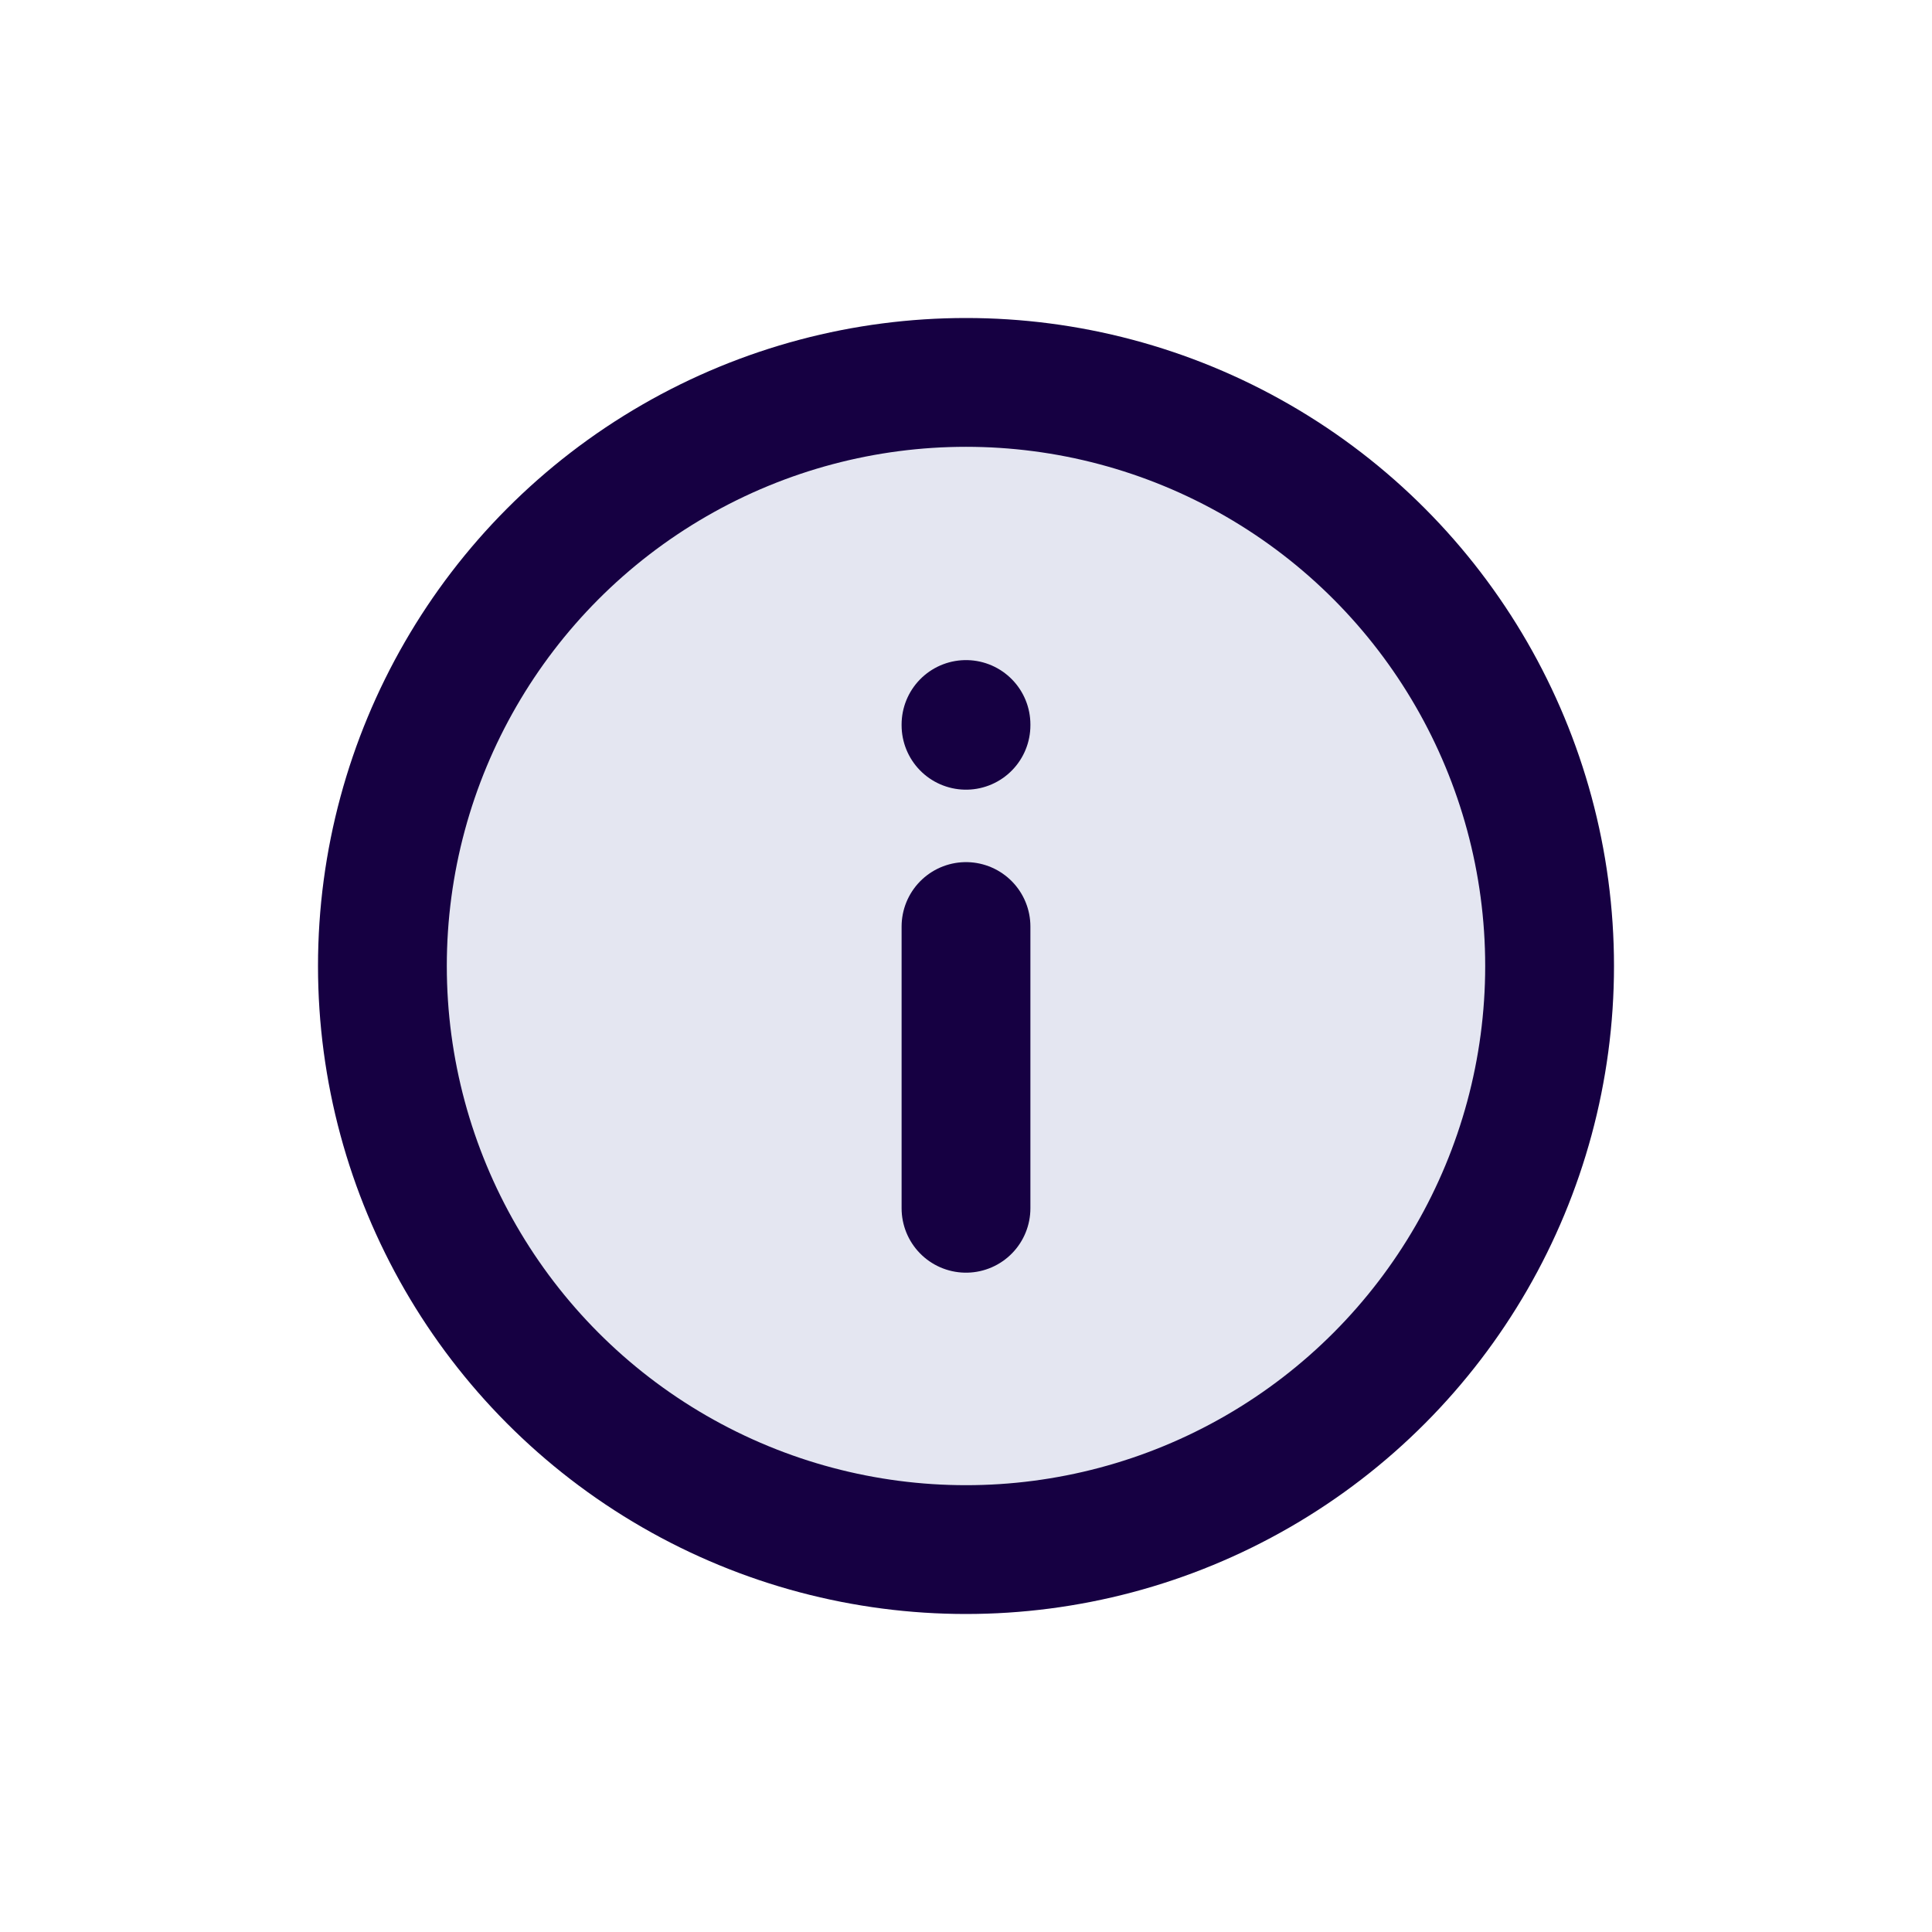 <svg width="30" height="30" viewBox="0 0 30 30" fill="none" xmlns="http://www.w3.org/2000/svg">
<circle cx="15" cy="15" r="9.062" fill="#E4E6F1" stroke="#160042" stroke-width="2"/>
<path d="M15 11.25L15 11.262" stroke="#160042" stroke-width="2" stroke-linecap="round" stroke-linejoin="round"/>
<path d="M15 18.762V14.387" stroke="#160042" stroke-width="2" stroke-linecap="round" stroke-linejoin="round"/>
</svg>
